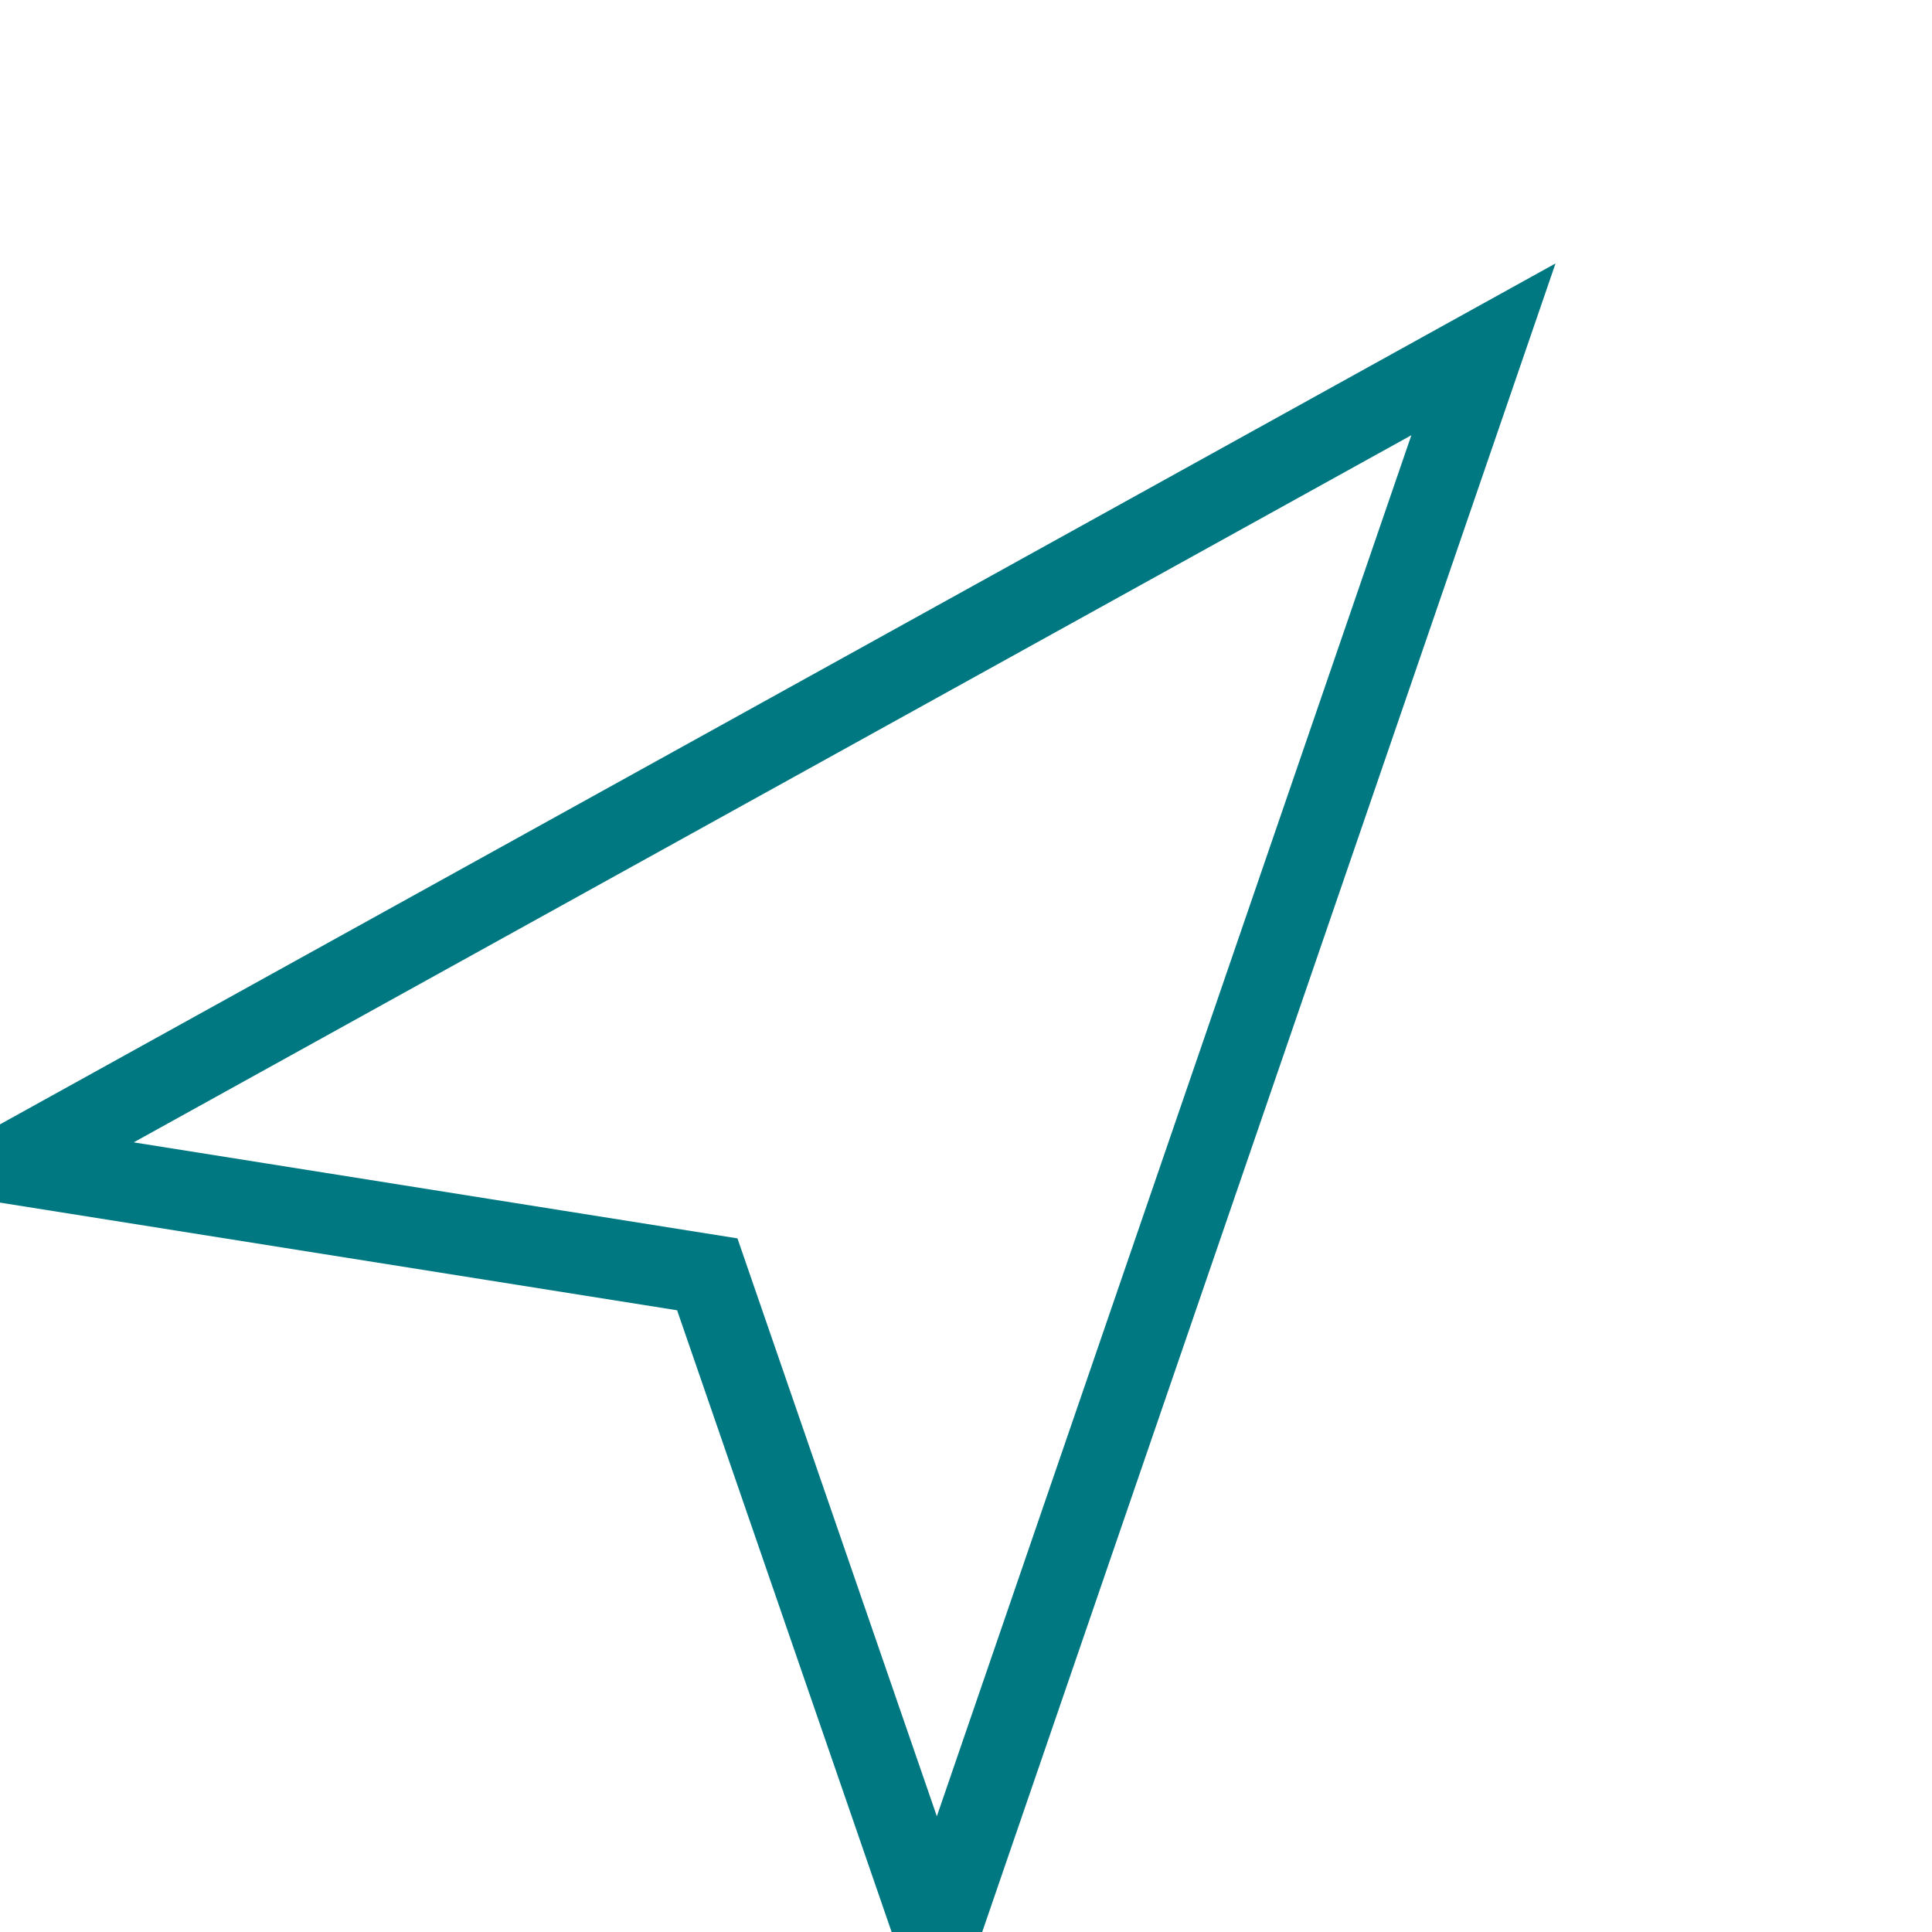 <svg
    xmlns="http://www.w3.org/2000/svg"
    fill="none"
    stroke="#007882"
    strokeWidth="2"
    viewBox="0 0 24 24"
    width="24px"
    height="24px"
  >
    <path
      d="M12 2L19.5 21.5 12 17l-7.5 4.5L12 2z"
      transform="rotate(40 12 12)"
    />
  </svg>